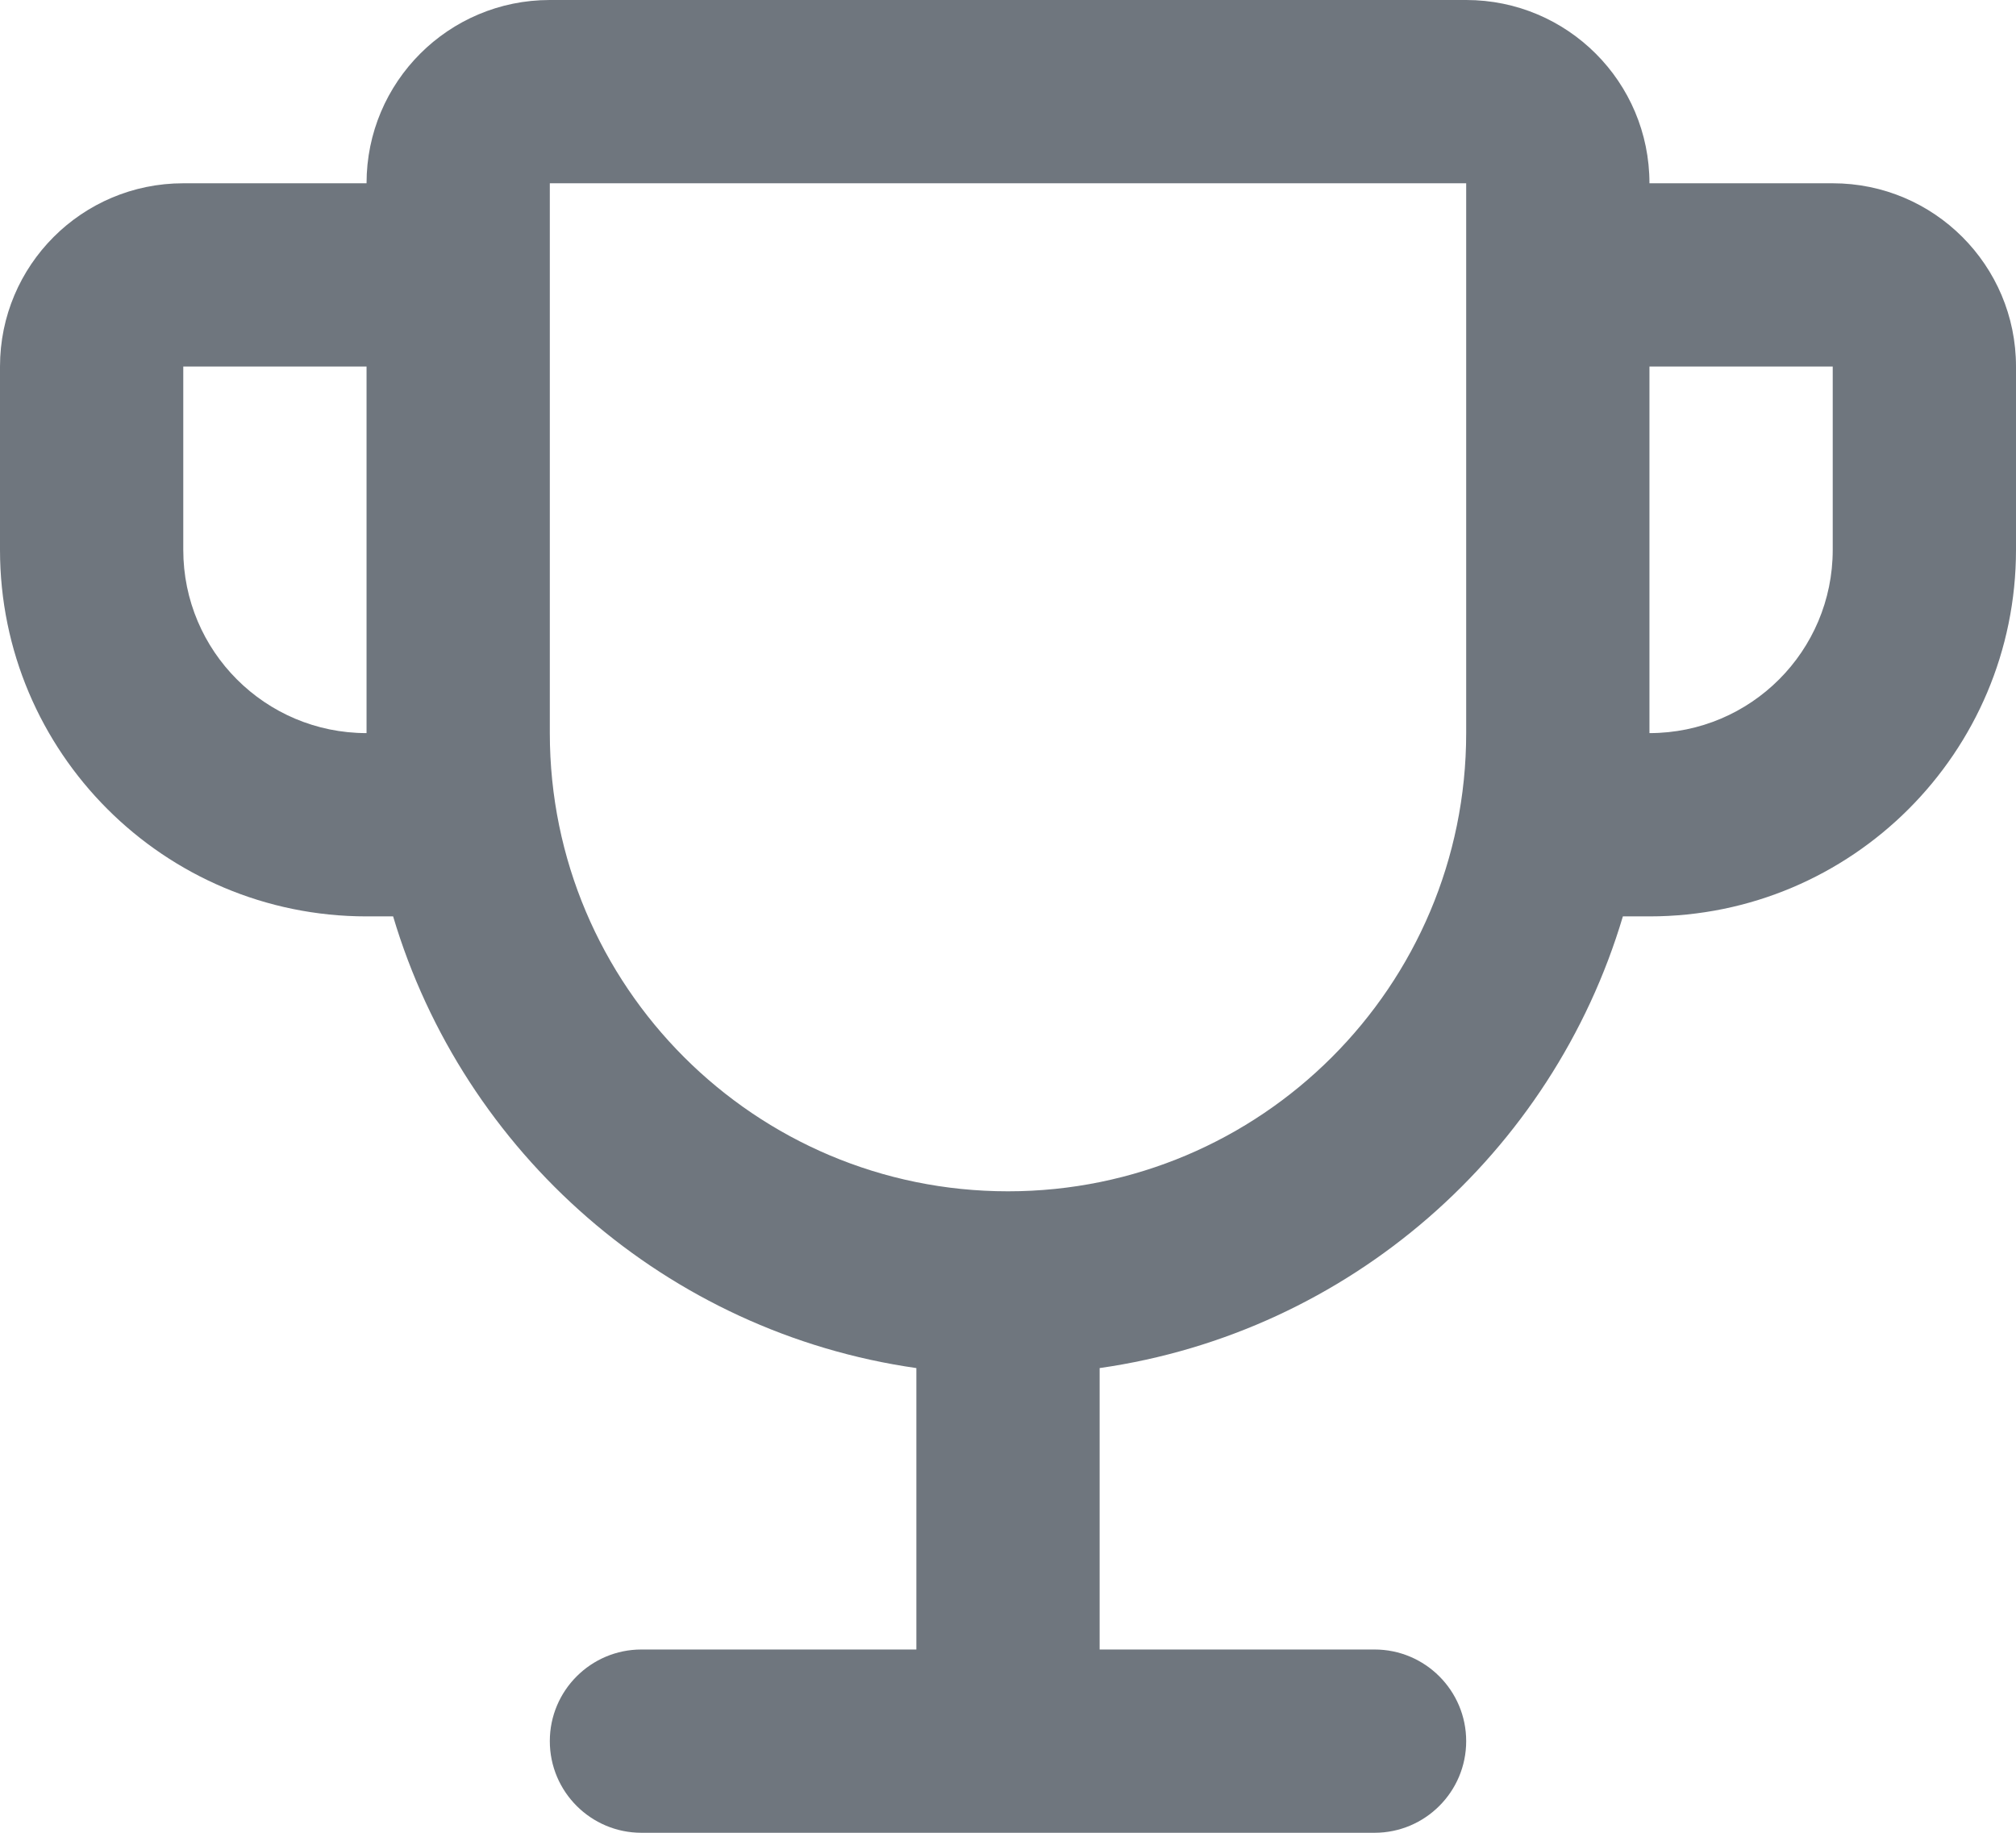 <?xml version="1.0" encoding="UTF-8"?>
<svg width="22px" height="20px" viewBox="0 0 22 20" version="1.1" xmlns="http://www.w3.org/2000/svg" xmlns:xlink="http://www.w3.org/1999/xlink">
    <title>UI icon/trophy/light</title>
    <g id="👀-Icons" stroke="none" stroke-width="1" fill="none" fill-rule="evenodd">
        <g id="Union" transform="translate(-1, -2)" fill="#6F767E">
            <path d="M7,4 L17,4 L17,10 C17,12.761 14.761,15 12,15 C9.239,15 7,12.761 7,10 L7,4 Z M5,4 C5,2.895 5.895,2 7,2 L17,2 C18.105,2 19,2.895 19,4 L21,4 C22.105,4 23,4.895 23,6 L23,8 C23,10.209 21.209,12 19,12 L18.71,12 C17.942,14.582 15.724,16.54 13,16.929 L13,20 L16,20 C16.552,20 17,20.448 17,21 C17,21.552 16.552,22 16,22 L8,22 C7.448,22 7,21.552 7,21 C7,20.448 7.448,20 8,20 L11,20 L11,16.929 C8.276,16.54 6.058,14.582 5.29,12 L5,12 C2.791,12 1,10.209 1,8 L1,6 C1,4.895 1.895,4 3,4 L5,4 Z M5,6 L3,6 L3,8 C3,9.105 3.895,10 5,10 L5,6 Z M19,6 L19,10 C20.105,10 21,9.105 21,8 L21,6 L19,6 Z"></path>
        </g>
    </g>
</svg>